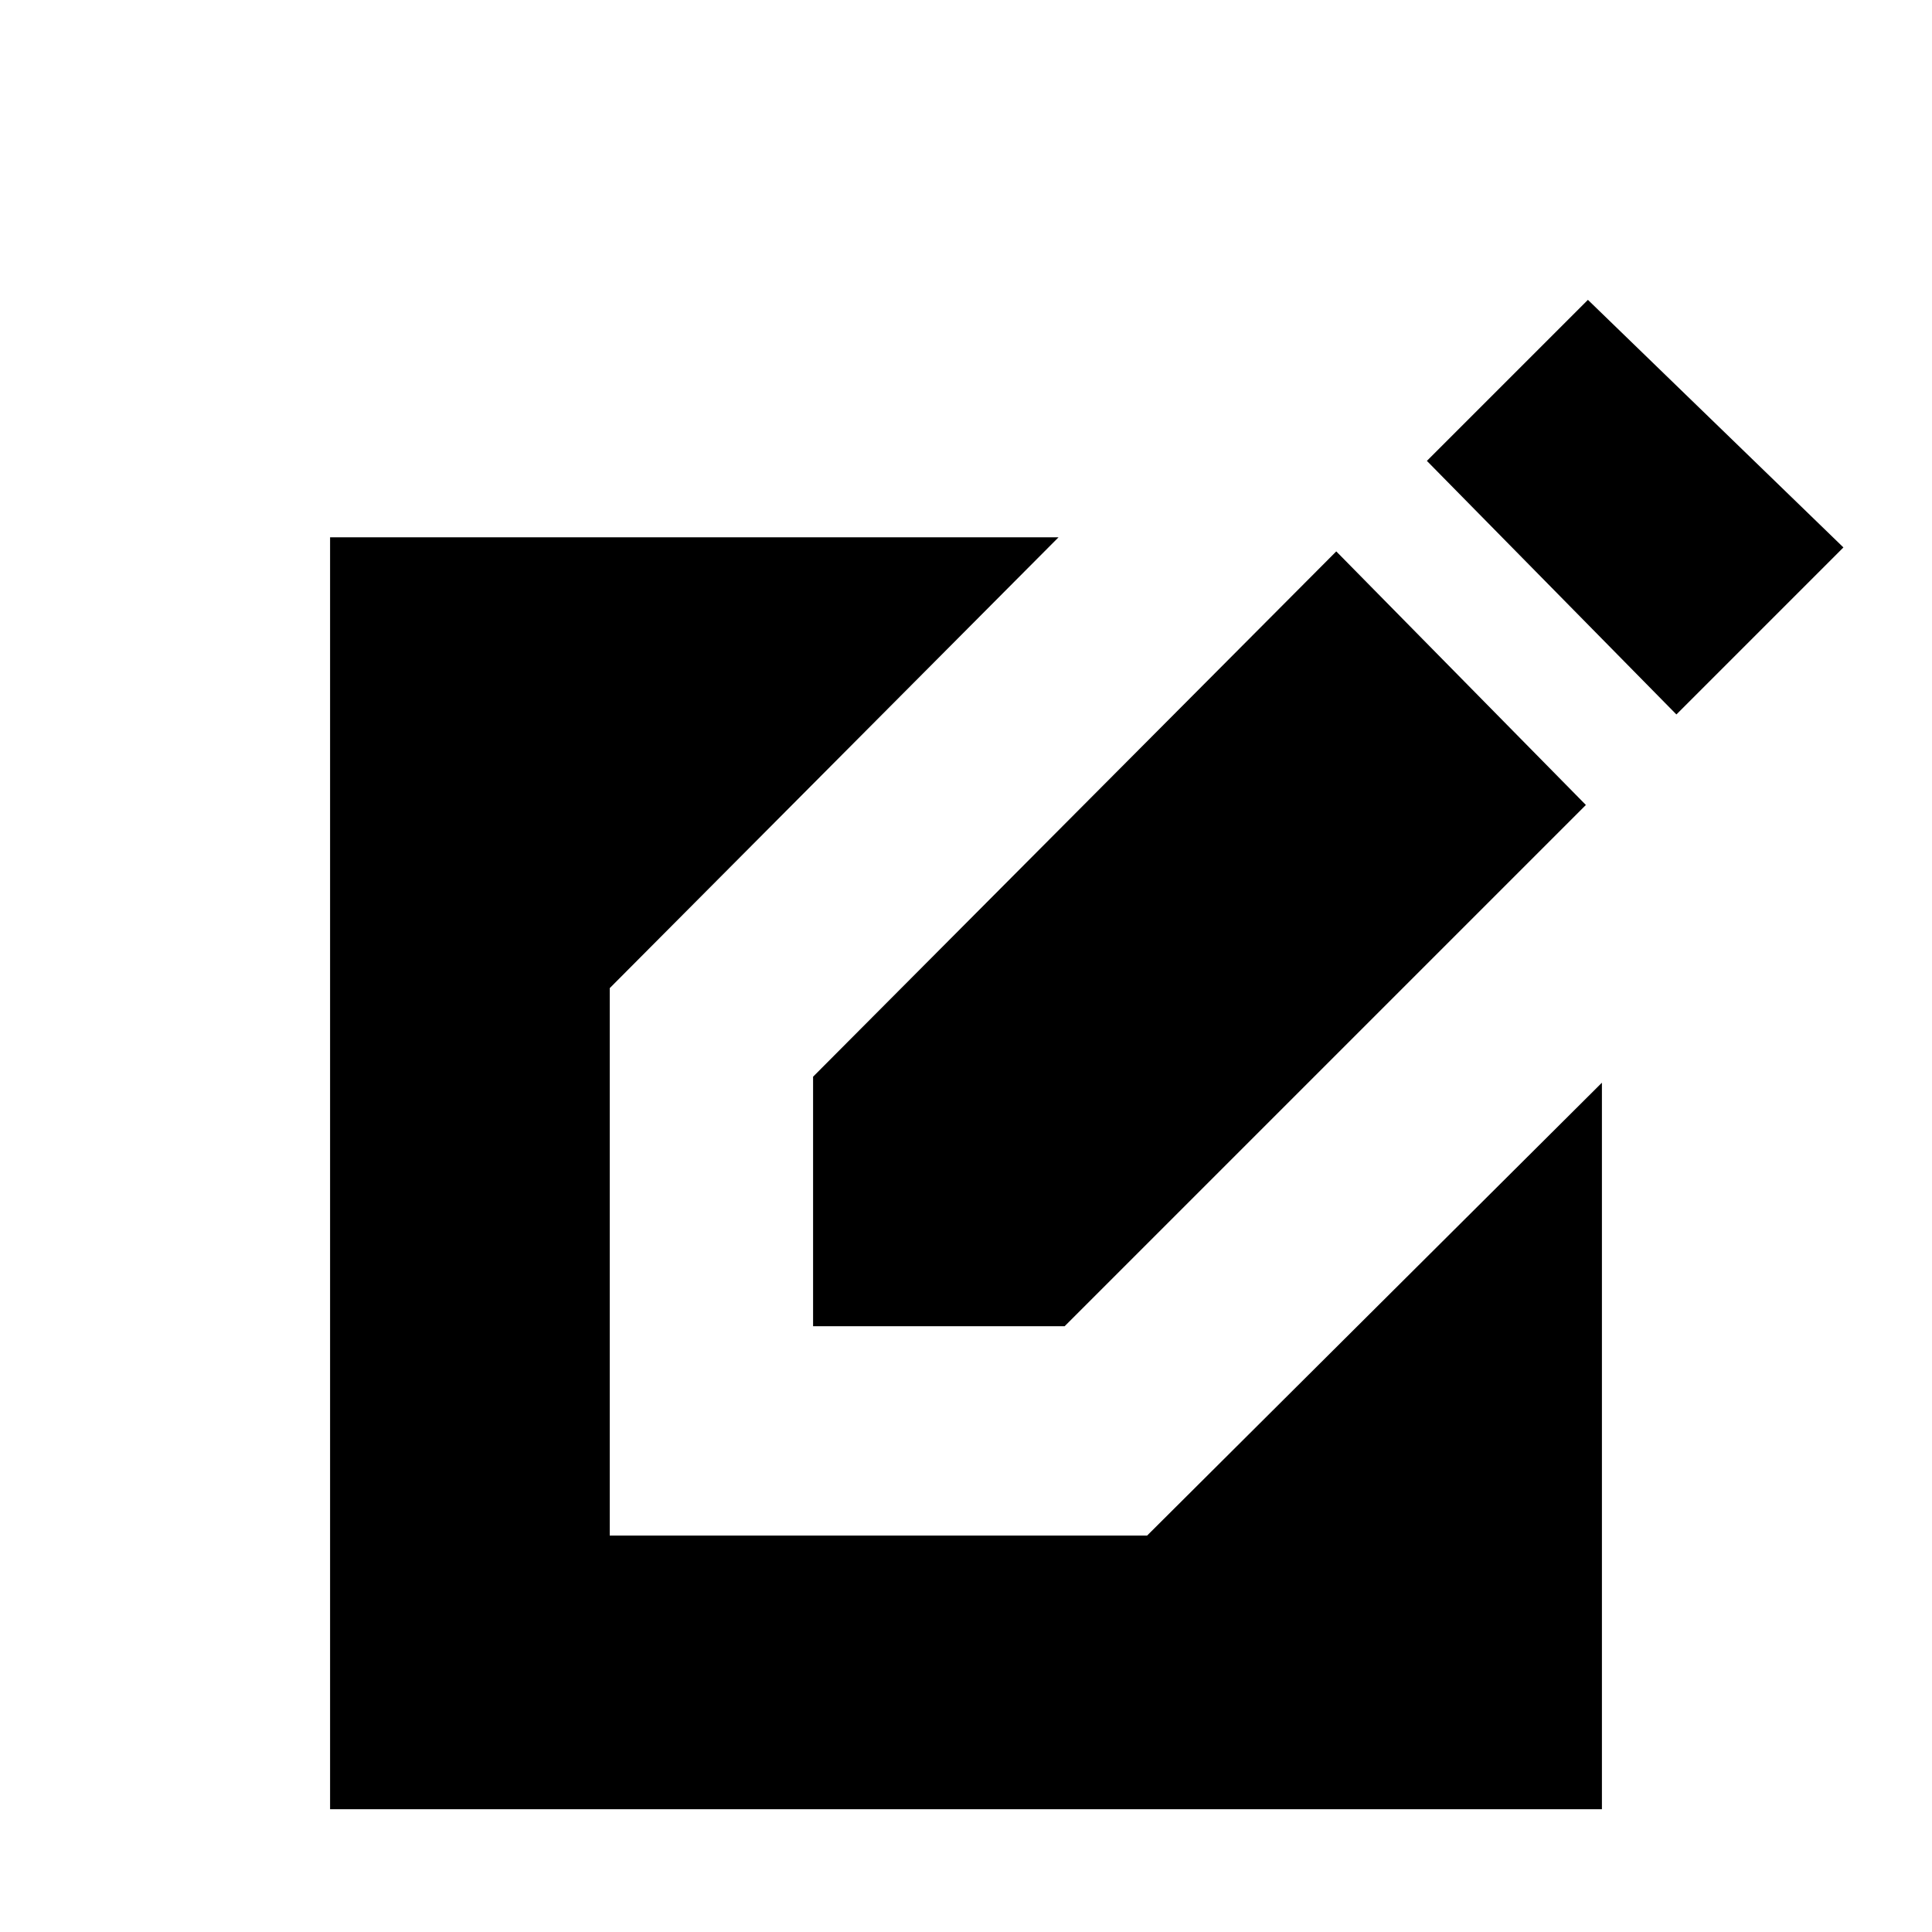 <svg xmlns="http://www.w3.org/2000/svg" height="20" width="20"><path d="M3.417 18.729V5.562h7.541l-4.646 4.667v5.667h5.563l4.708-4.688v7.521Zm5-5v-2.583l5.416-5.438 2.584 2.625-5.396 5.396Zm8.937-6.333-2.583-2.625 1.667-1.667 2.645 2.563Z"/></svg>